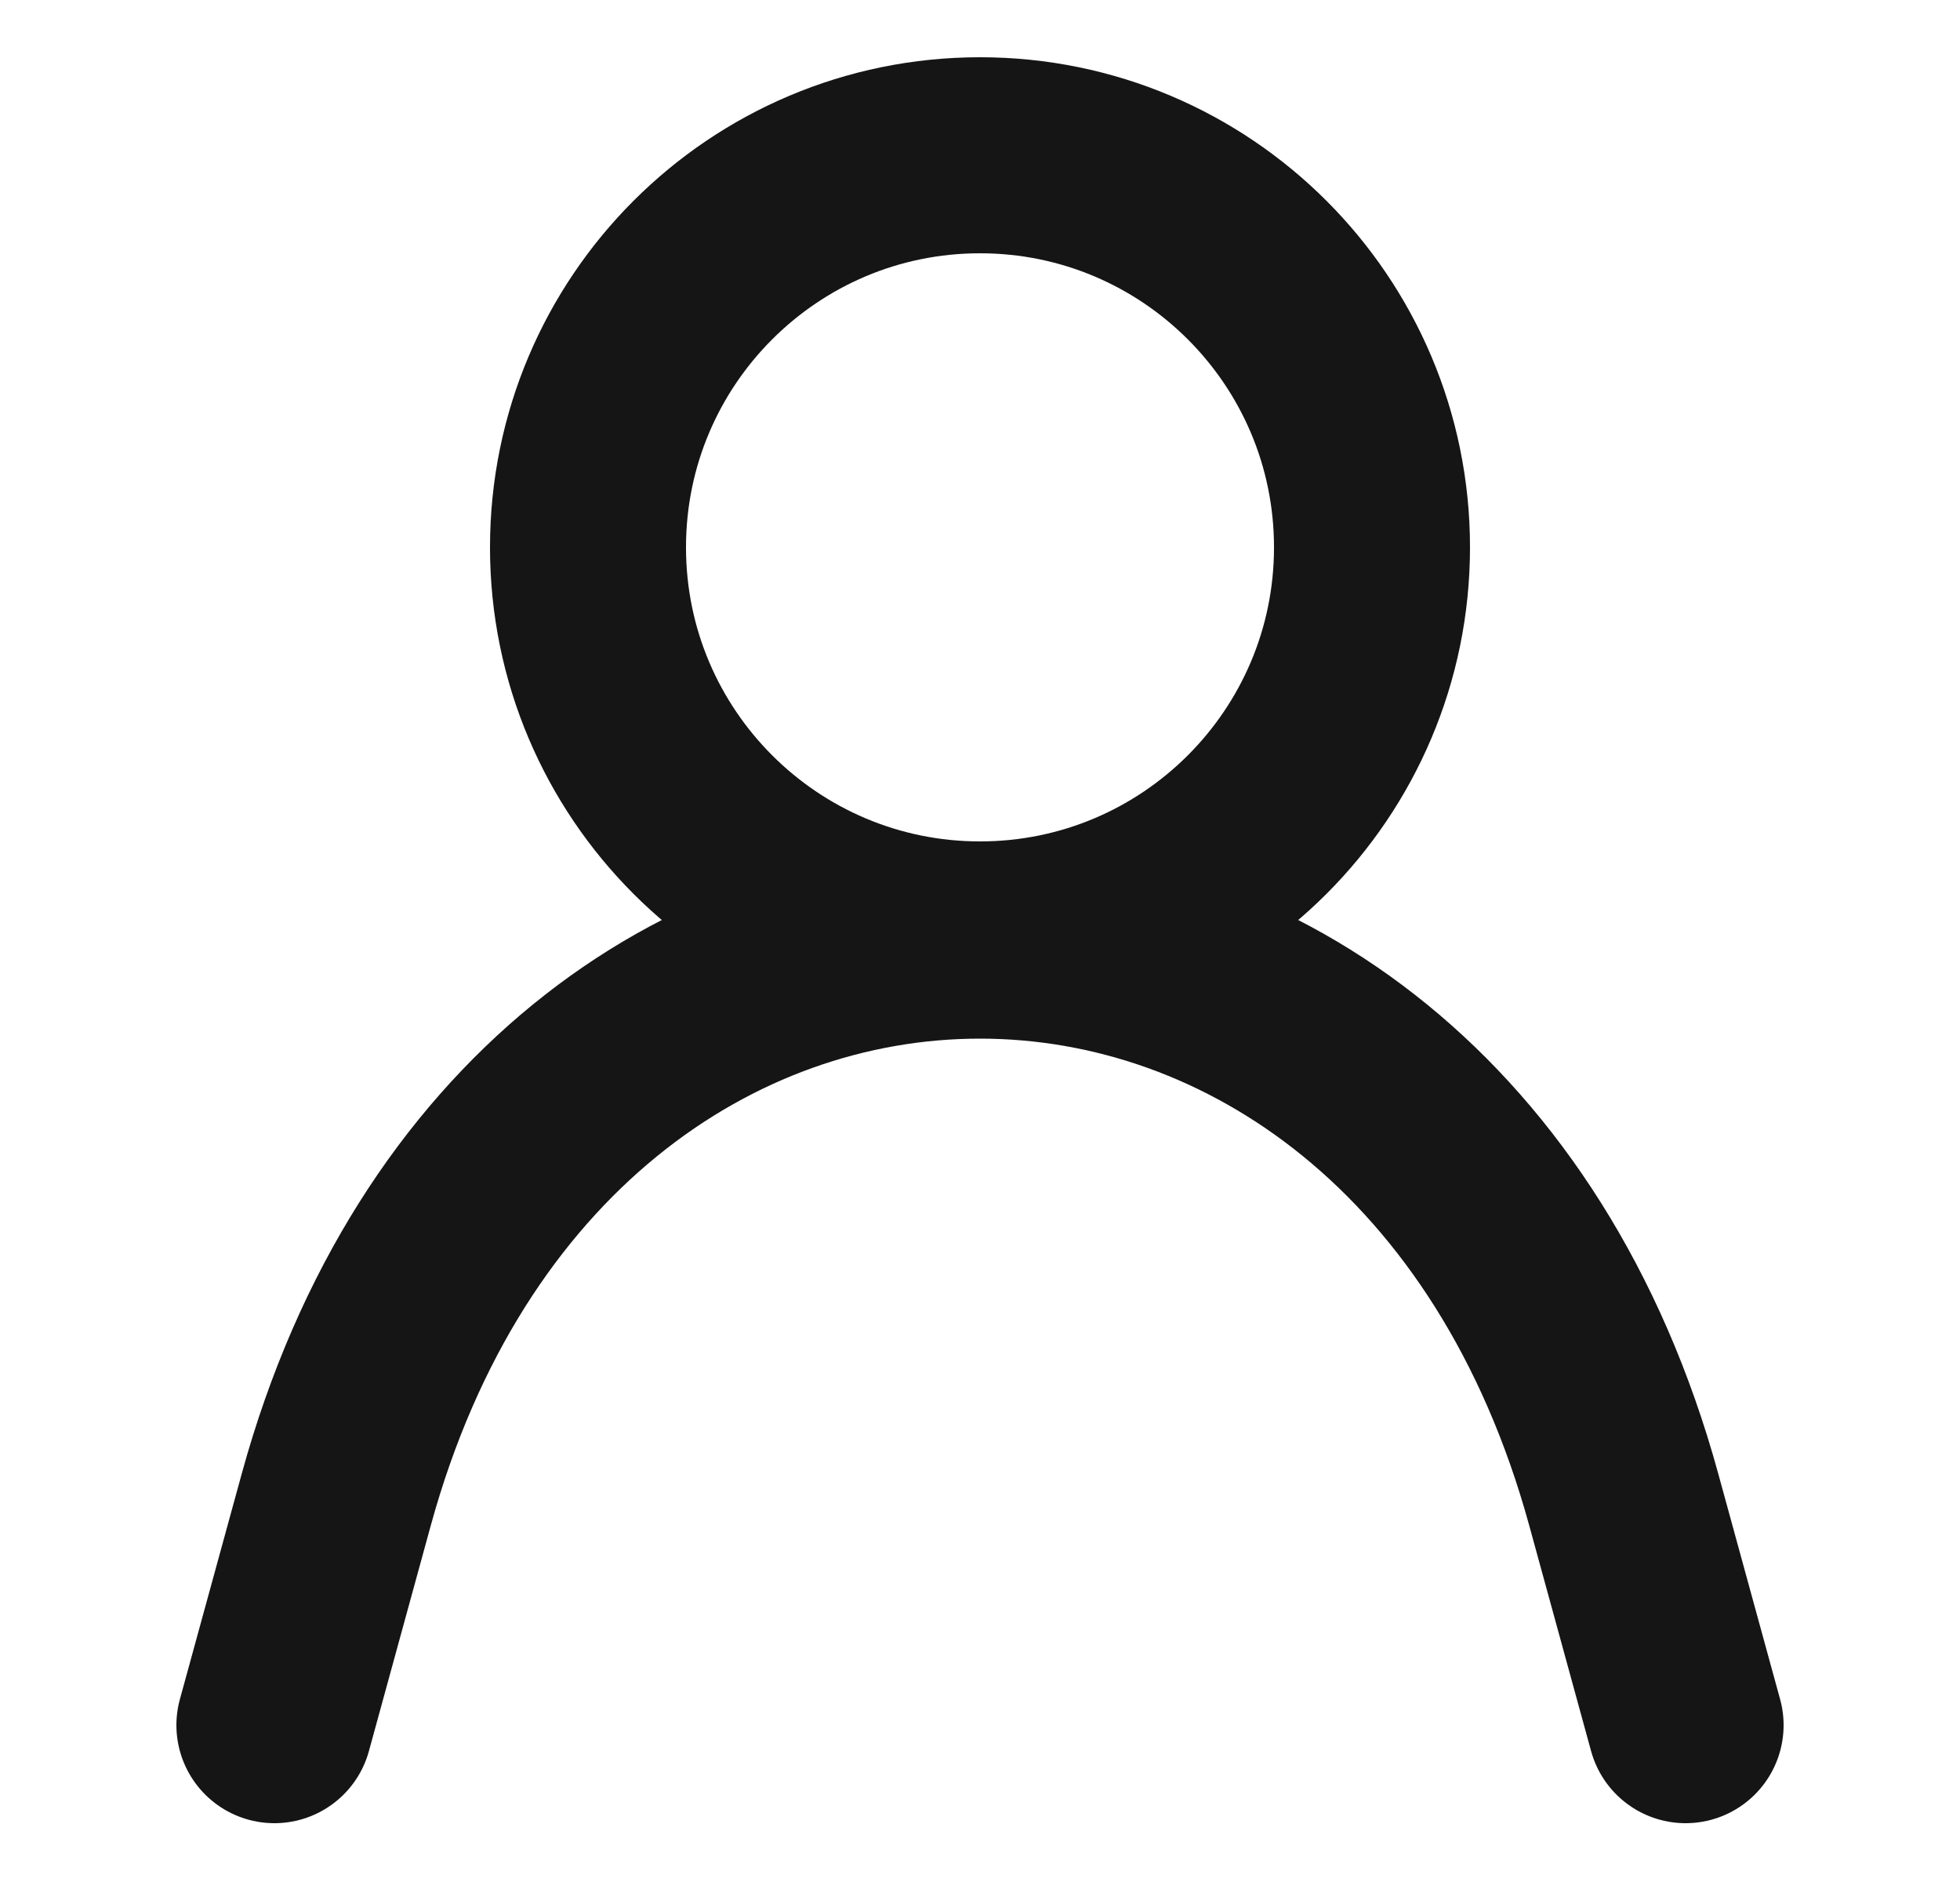 <svg width="25" height="24" viewBox="0 0 25 24" fill="none" xmlns="http://www.w3.org/2000/svg">
<path d="M3.5 22L4.29 19.12C6.9 9.62 18.1 9.62 20.71 19.12L21.5 22" stroke="#151515" stroke-width="2.5" stroke-linecap="round" stroke-linejoin="round"/>
<path d="M12.5 11.98C15.261 11.98 17.5 9.741 17.5 6.98C17.5 4.219 15.261 1.98 12.5 1.98C9.739 1.98 7.5 4.219 7.5 6.98C7.5 9.741 9.739 11.98 12.5 11.98Z" stroke="#151515" stroke-width="2.5" stroke-linecap="round" stroke-linejoin="bevel"/>
</svg>

